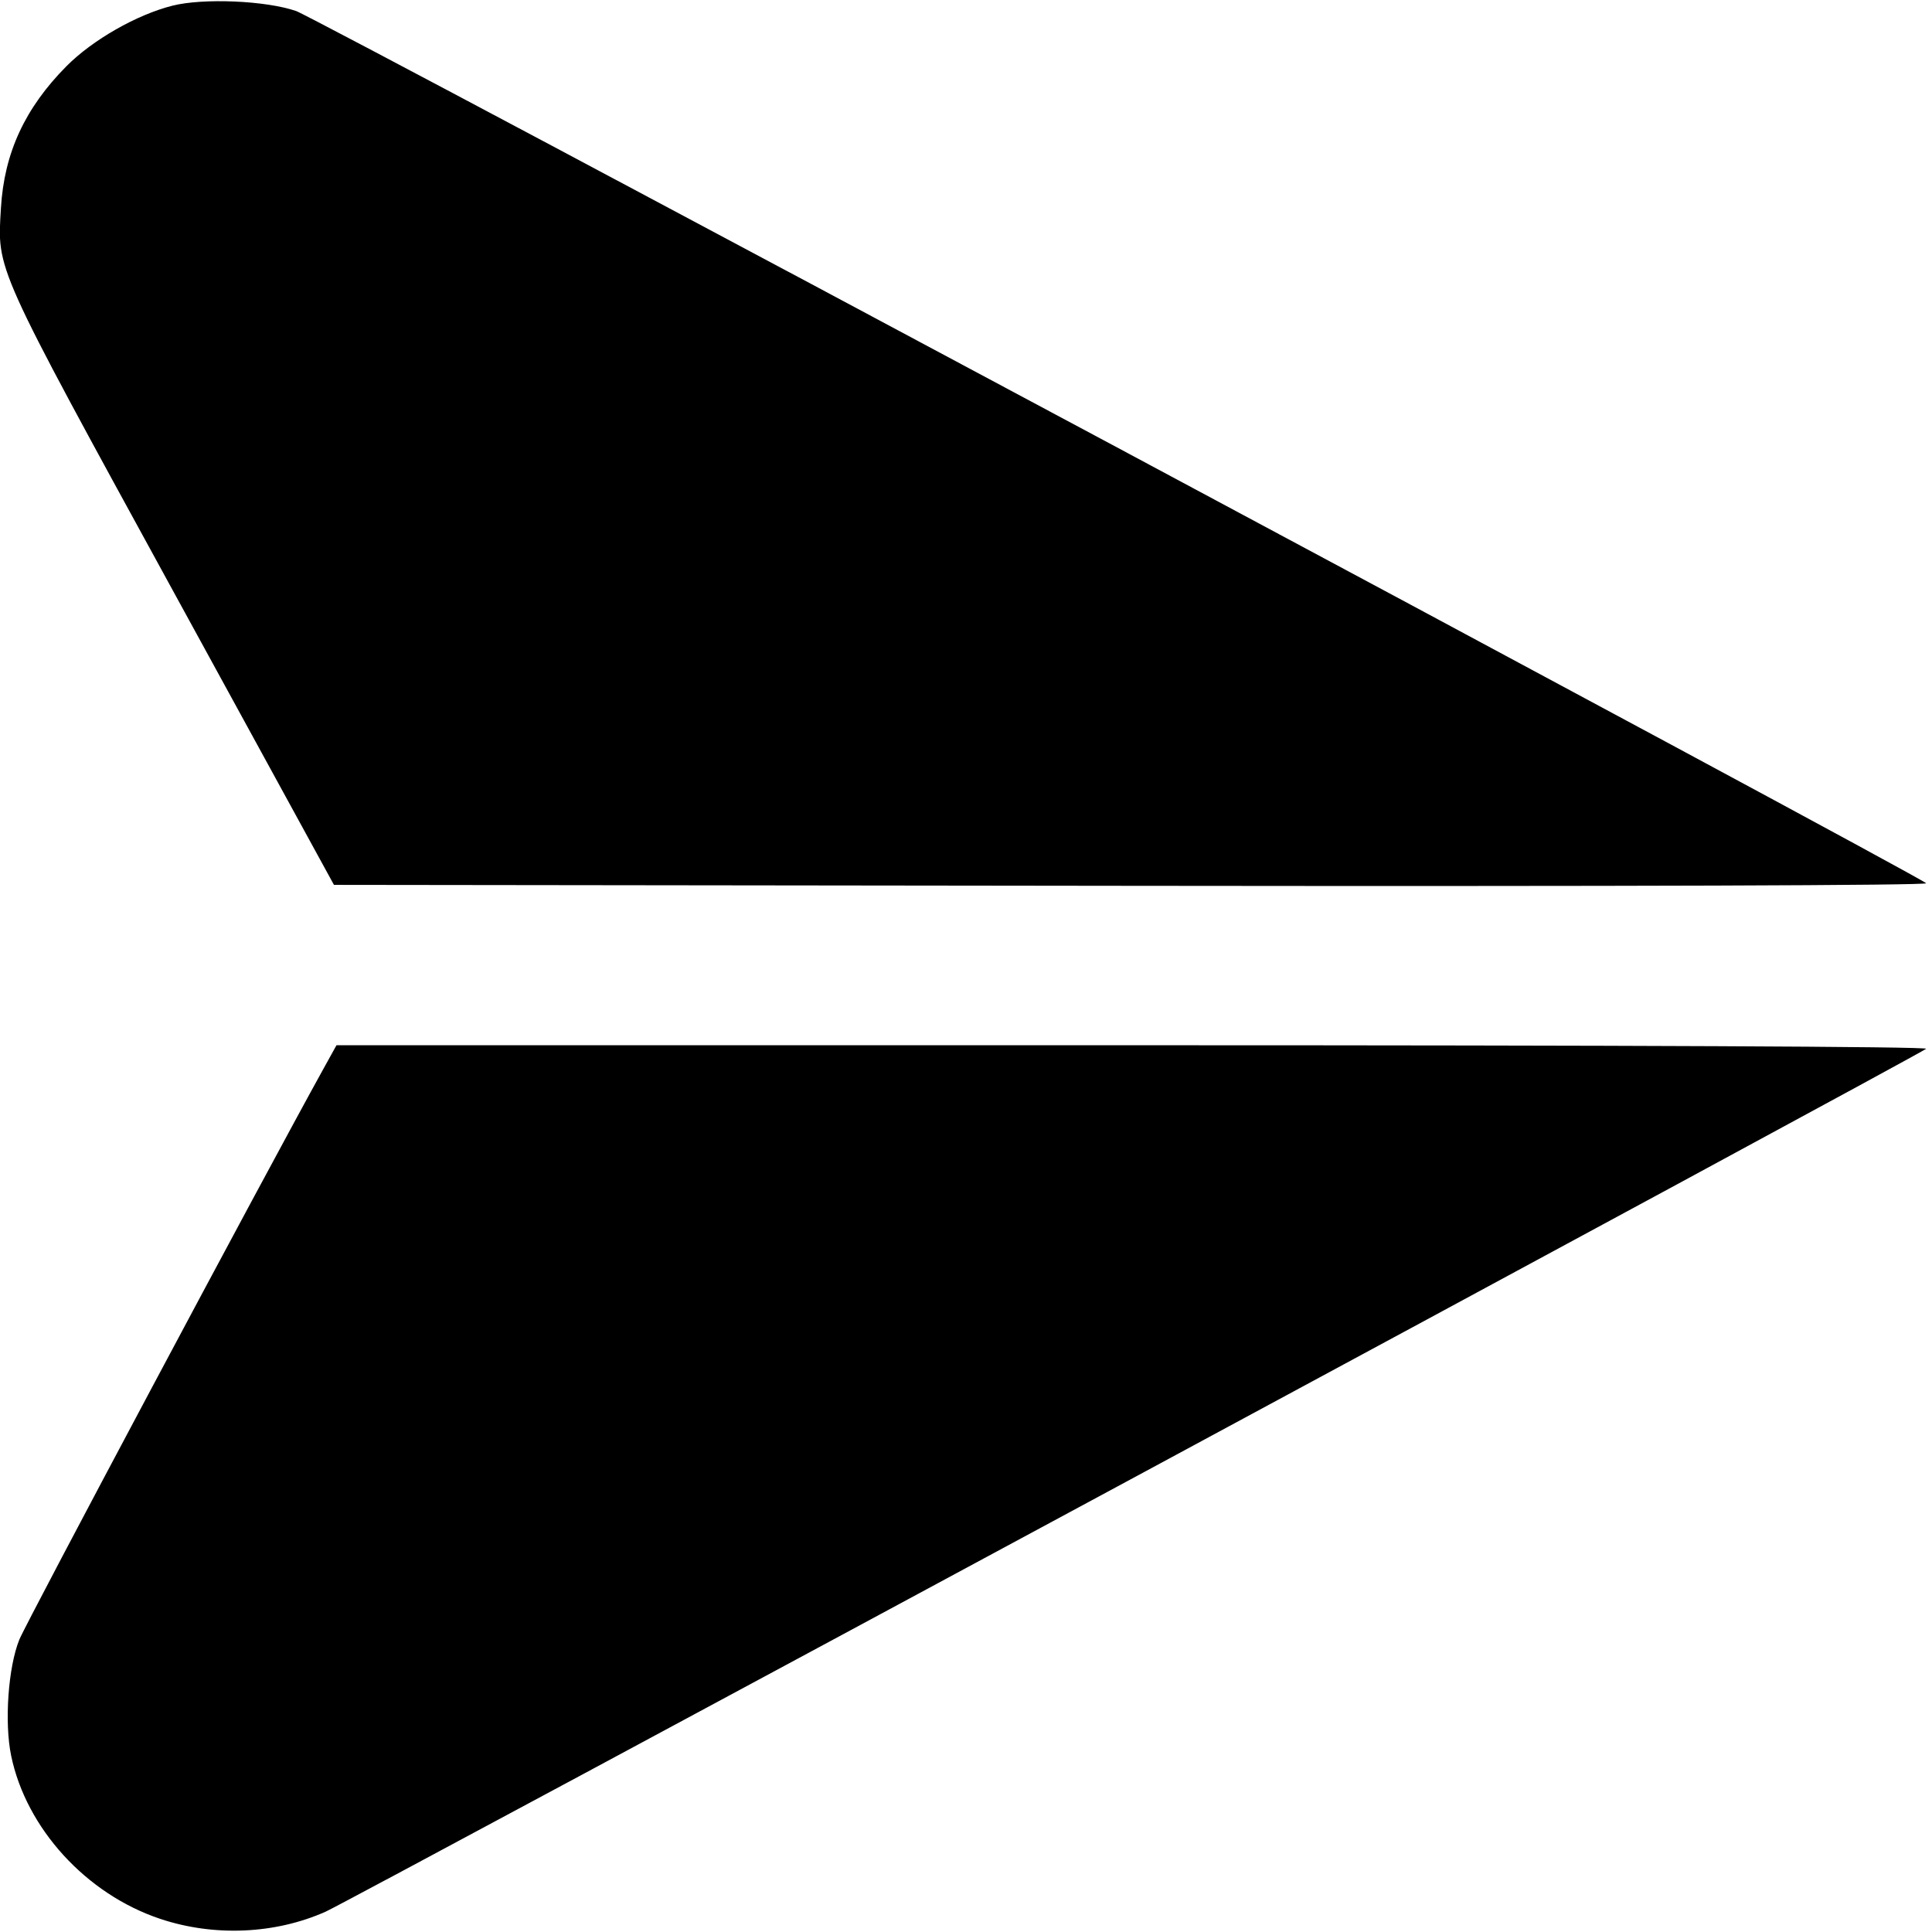 <svg xmlns="http://www.w3.org/2000/svg" width="512" height="512" viewBox="0 0 512 512" version="1.1">
	<path d="M 45.656 1.515 C 36.200 3.912, 24.523 10.582, 17.634 17.523 C 6.622 28.617, 1.116 40.522, 0.250 55.113 C -0.744 71.839, -1.765 69.566, 45.812 156.500 L 88.500 234.500 299.952 234.752 C 431.448 234.909, 511.045 234.650, 510.452 234.068 C 508.191 231.843, 83.918 4.814, 78.500 2.930 C 70.531 0.158, 53.846 -0.561, 45.656 1.515 M 85.712 283.250 C 69.861 311.879, 7.047 429.777, 5.130 434.499 C 2.163 441.806, 1.128 456.483, 2.958 465.299 C 6.953 484.540, 22.818 501.925, 42.374 508.490 C 56.672 513.289, 72.897 512.592, 86.324 506.599 C 92.718 503.746, 509.132 279.245, 510.450 277.940 C 511.043 277.353, 432.071 277, 300.286 277 L 89.172 277 85.712 283.250" stroke="none" fill="black" fill-rule="evenodd"/>
</svg>